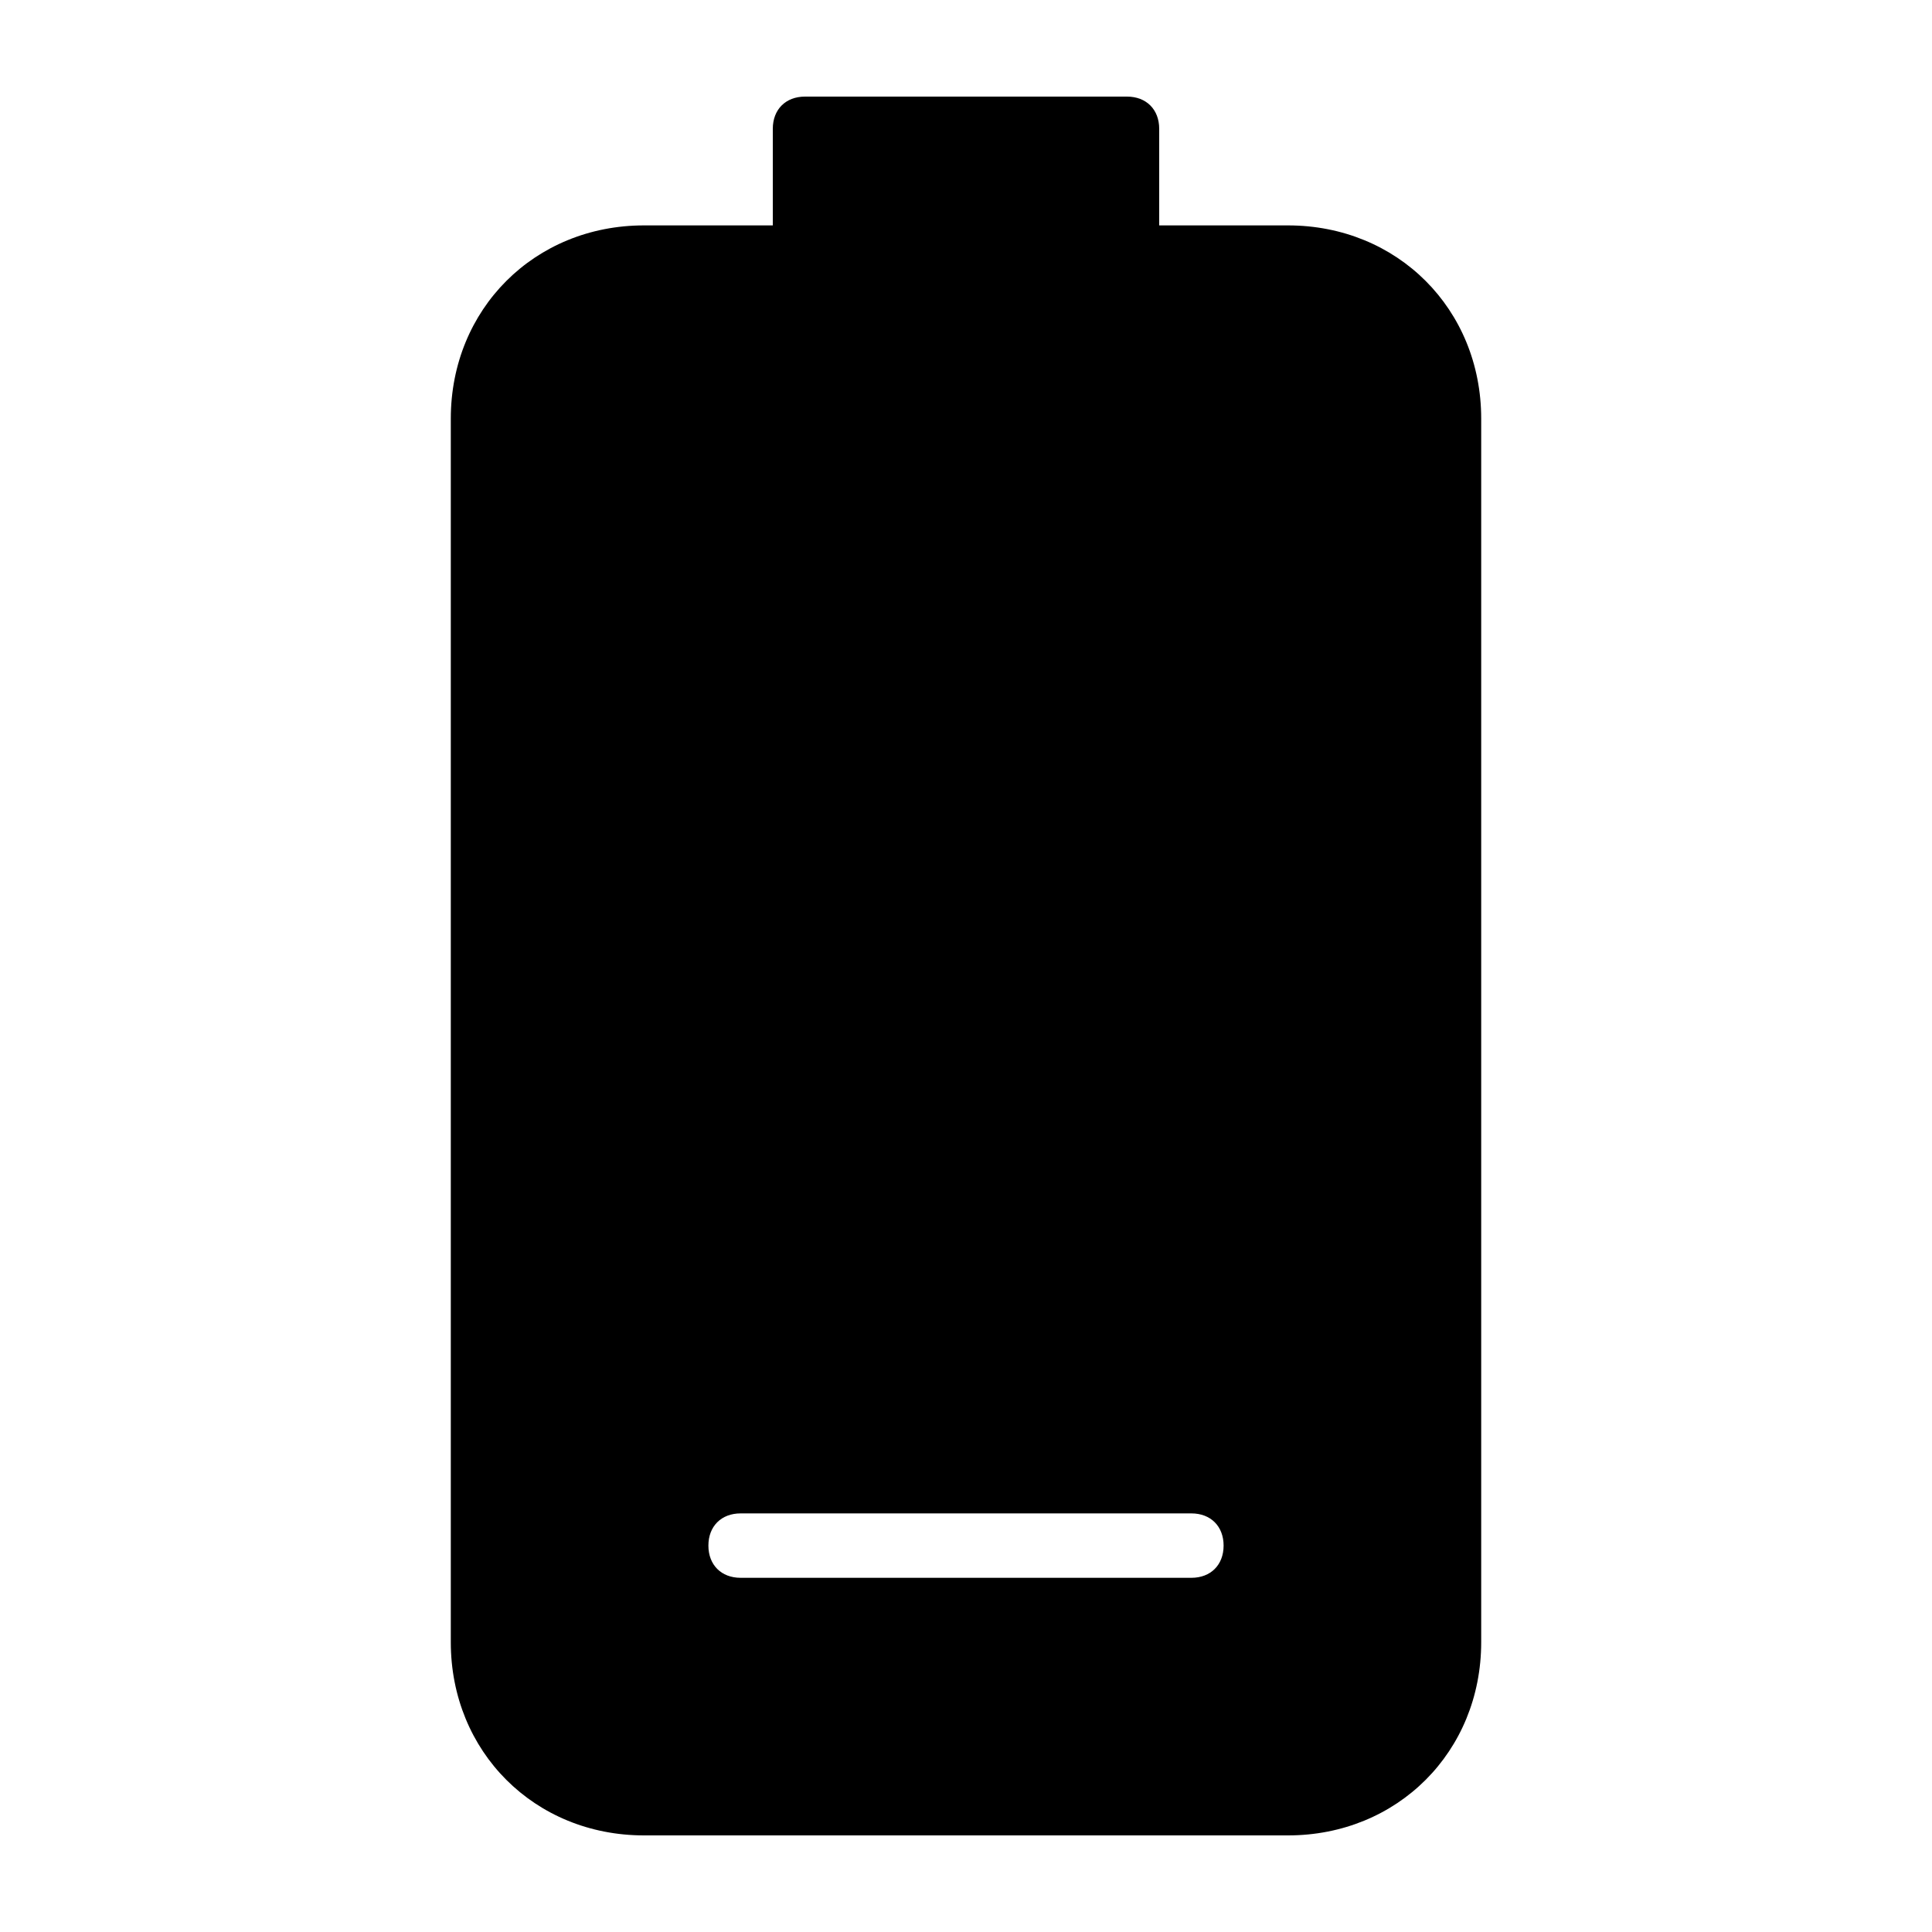 <?xml version="1.0" encoding="utf-8"?>
<!-- Generator: Adobe Illustrator 19.0.0, SVG Export Plug-In . SVG Version: 6.00 Build 0)  -->
<svg version="1.1" id="Layer_1" xmlns="http://www.w3.org/2000/svg" xmlns:xlink="http://www.w3.org/1999/xlink" x="0px" y="0px"
	 viewBox="0 0 30 30" style="enable-background:new 0 0 30 30;" xml:space="preserve">
<g id="XMLID_194_">
	<path id="XMLID_292_" d="M20,3.5h-2V2c0-0.3-0.2-0.5-0.5-0.5h-5C12.2,1.5,12,1.7,12,2v1.5h-2c-1.7,0-3,1.3-3,3v19c0,1.7,1.3,3,3,3
		h10c1.7,0,3-1.3,3-3v-19C23,4.8,21.7,3.5,20,3.5z M18.5,24.5h-7c-0.3,0-0.5-0.2-0.5-0.5s0.2-0.5,0.5-0.5h7c0.3,0,0.5,0.2,0.5,0.5
		S18.8,24.5,18.5,24.5z"/>
</g>
</svg>

